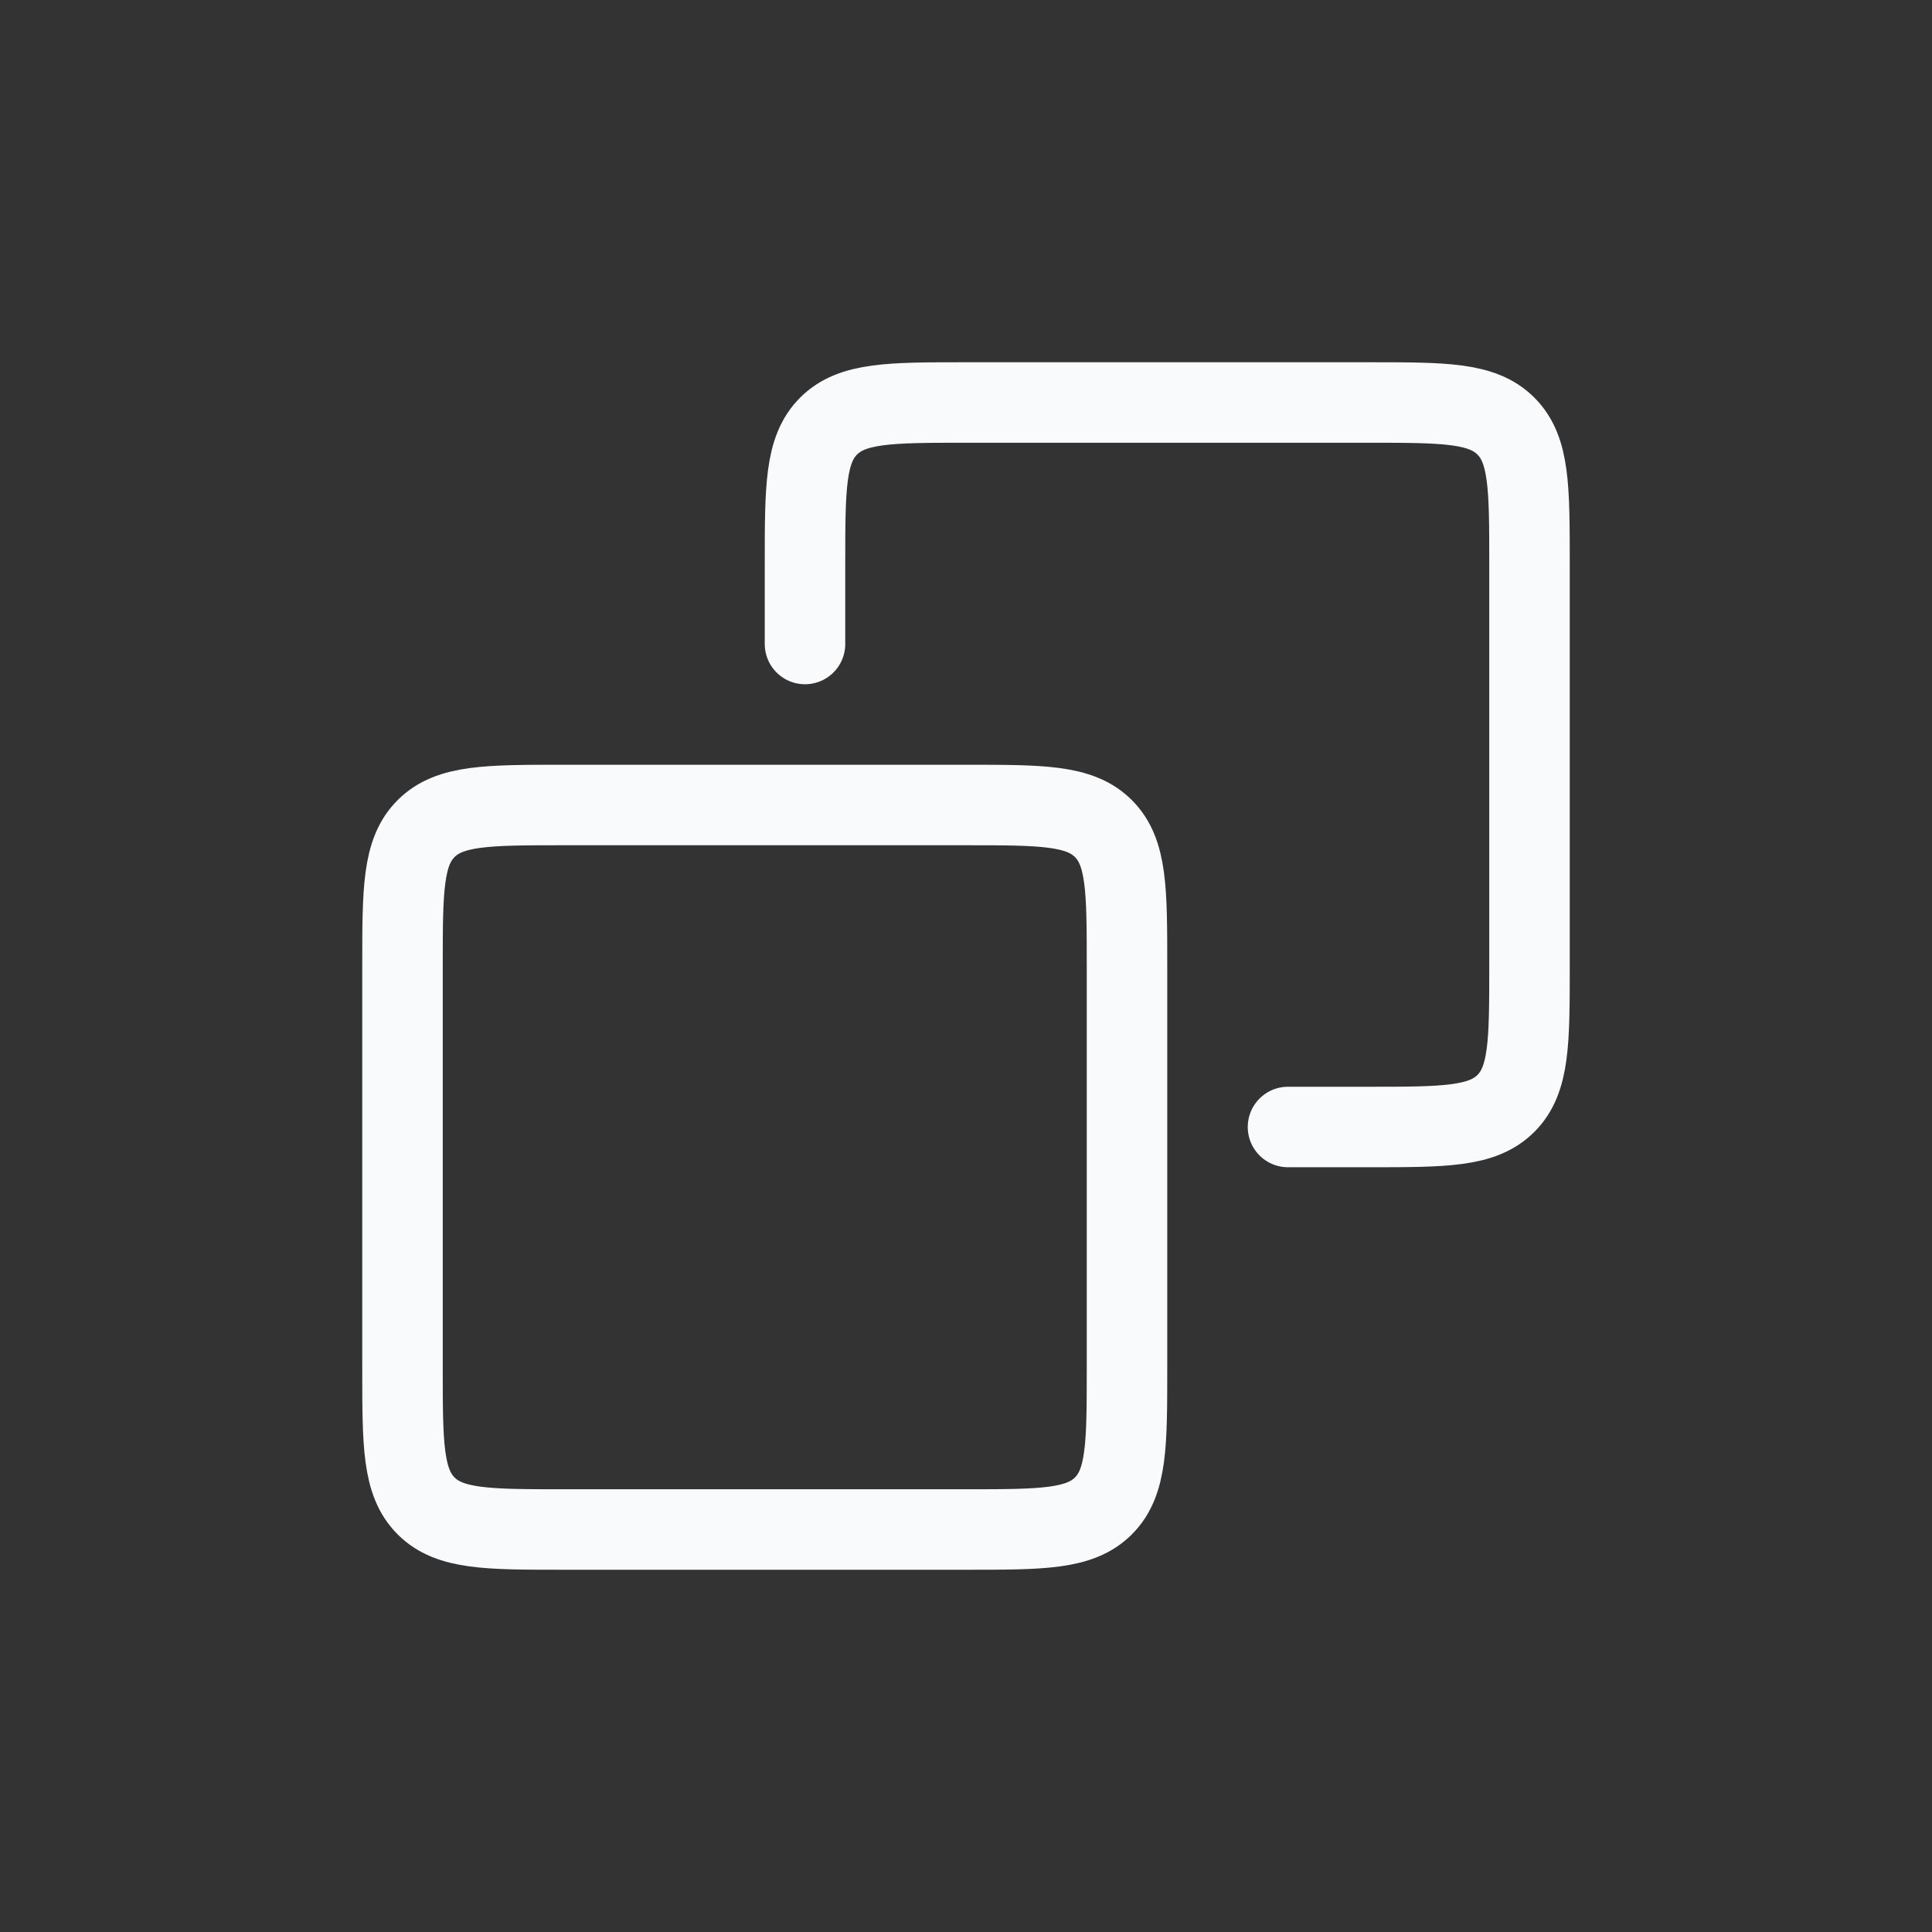 <?xml version="1.0" ?><!-- Uploaded to: SVG Repo, www.svgrepo.com, Generator: SVG Repo Mixer Tools -->
<svg width="800px" height="800px" viewBox="0 0 24 24" fill="none" xmlns="http://www.w3.org/2000/svg"><rect x="0" y="0" width="24" height="24" fill="#333333" stroke="none"/><path d="M10 8V7C10 6.057 10 5.586 10.293 5.293C10.586 5 11.057 5 12 5H17C17.943 5 18.414 5 18.707 5.293C19 5.586 19 6.057 19 7V12C19 12.943 19 13.414 18.707 13.707C18.414 14 17.943 14 17 14H16M7 19H12C12.943 19 13.414 19 13.707 18.707C14 18.414 14 17.943 14 17V12C14 11.057 14 10.586 13.707 10.293C13.414 10 12.943 10 12 10H7C6.057 10 5.586 10 5.293 10.293C5 10.586 5 11.057 5 12V17C5 17.943 5 18.414 5.293 18.707C5.586 19 6.057 19 7 19Z" stroke="#F9FAFB" stroke-linecap="round" stroke-linejoin="round"/></svg>